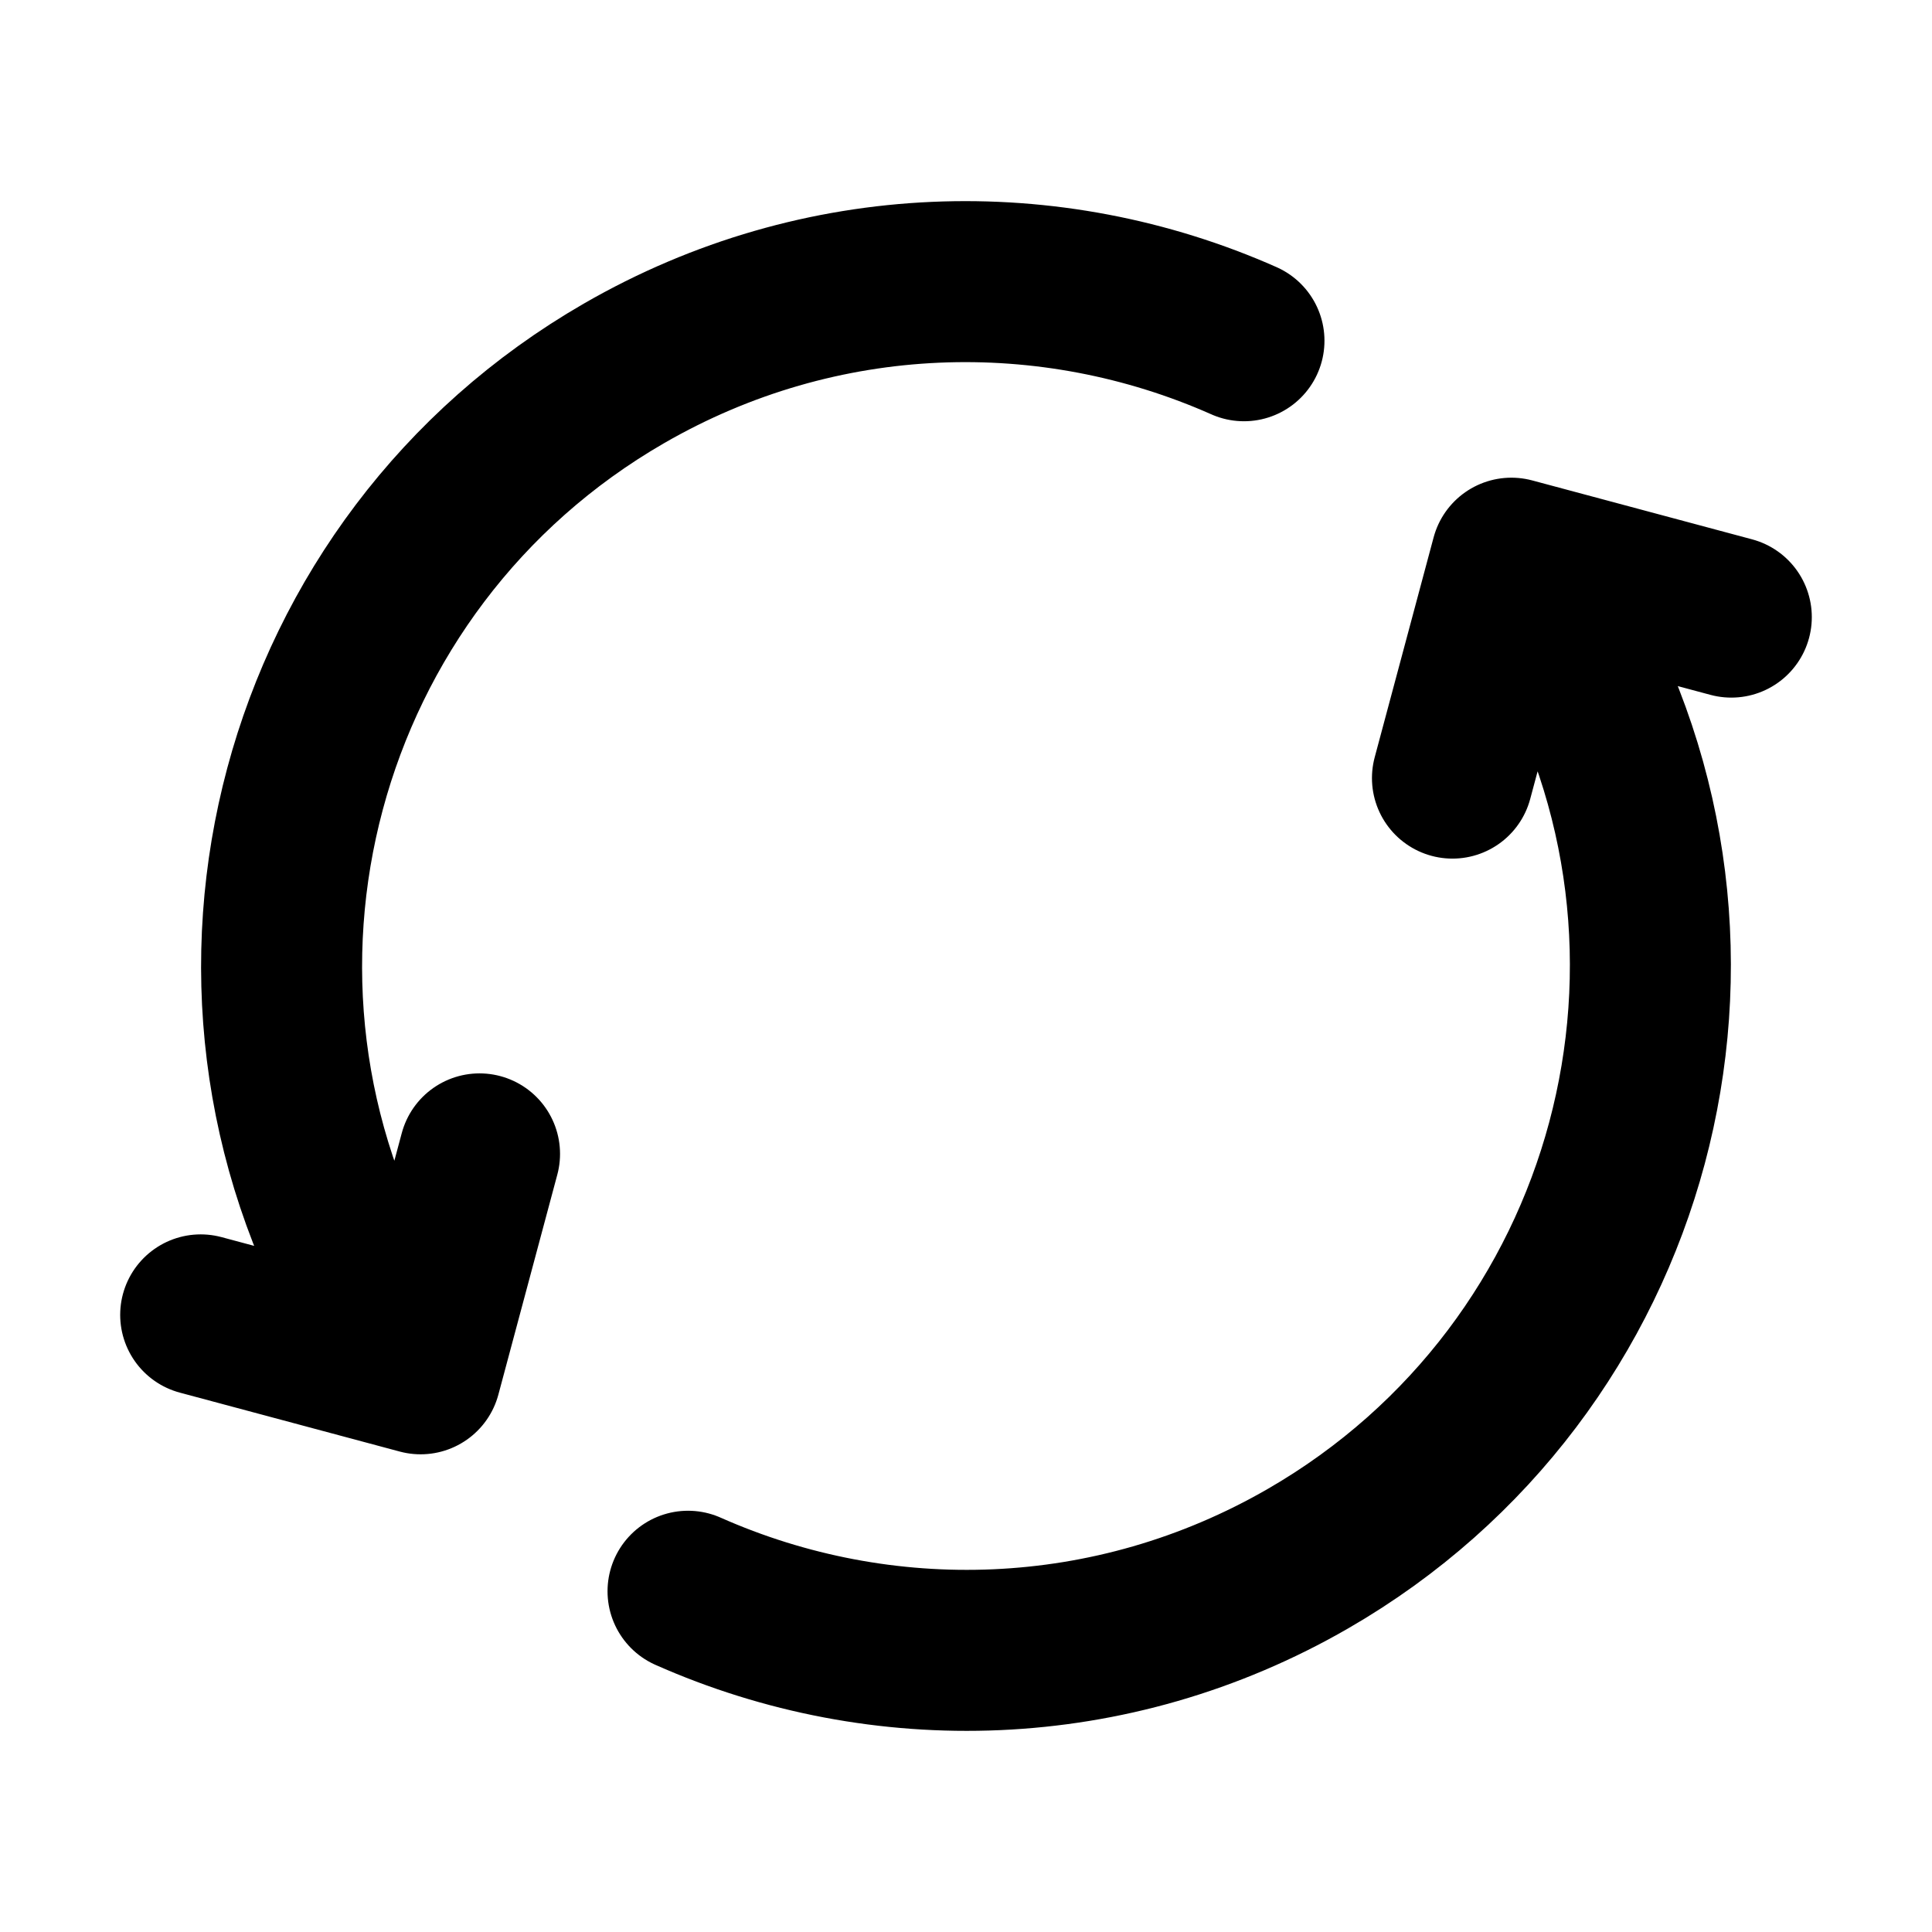 <svg height="24" viewBox="0 0 24 24" width="24" xmlns="http://www.w3.org/2000/svg"><g fill="none"><path d="m0 0h24v24h-24z"/><path d="m8.547 19.767c2.399 1.065 5.256 1.007 7.703-.406 4.066-2.347 5.459-7.546 3.111-11.611l-.25-.433m-14.473 8.933c-2.347-4.065-.954-9.264 3.112-11.611 2.447-1.413 5.304-1.471 7.703-.406m-12.96 12.101 2.732.732.732-2.732m12.086-4.668.732-2.732 2.732.732" stroke="currentColor" stroke-linecap="round" stroke-linejoin="round" stroke-width="2"/></g></svg>